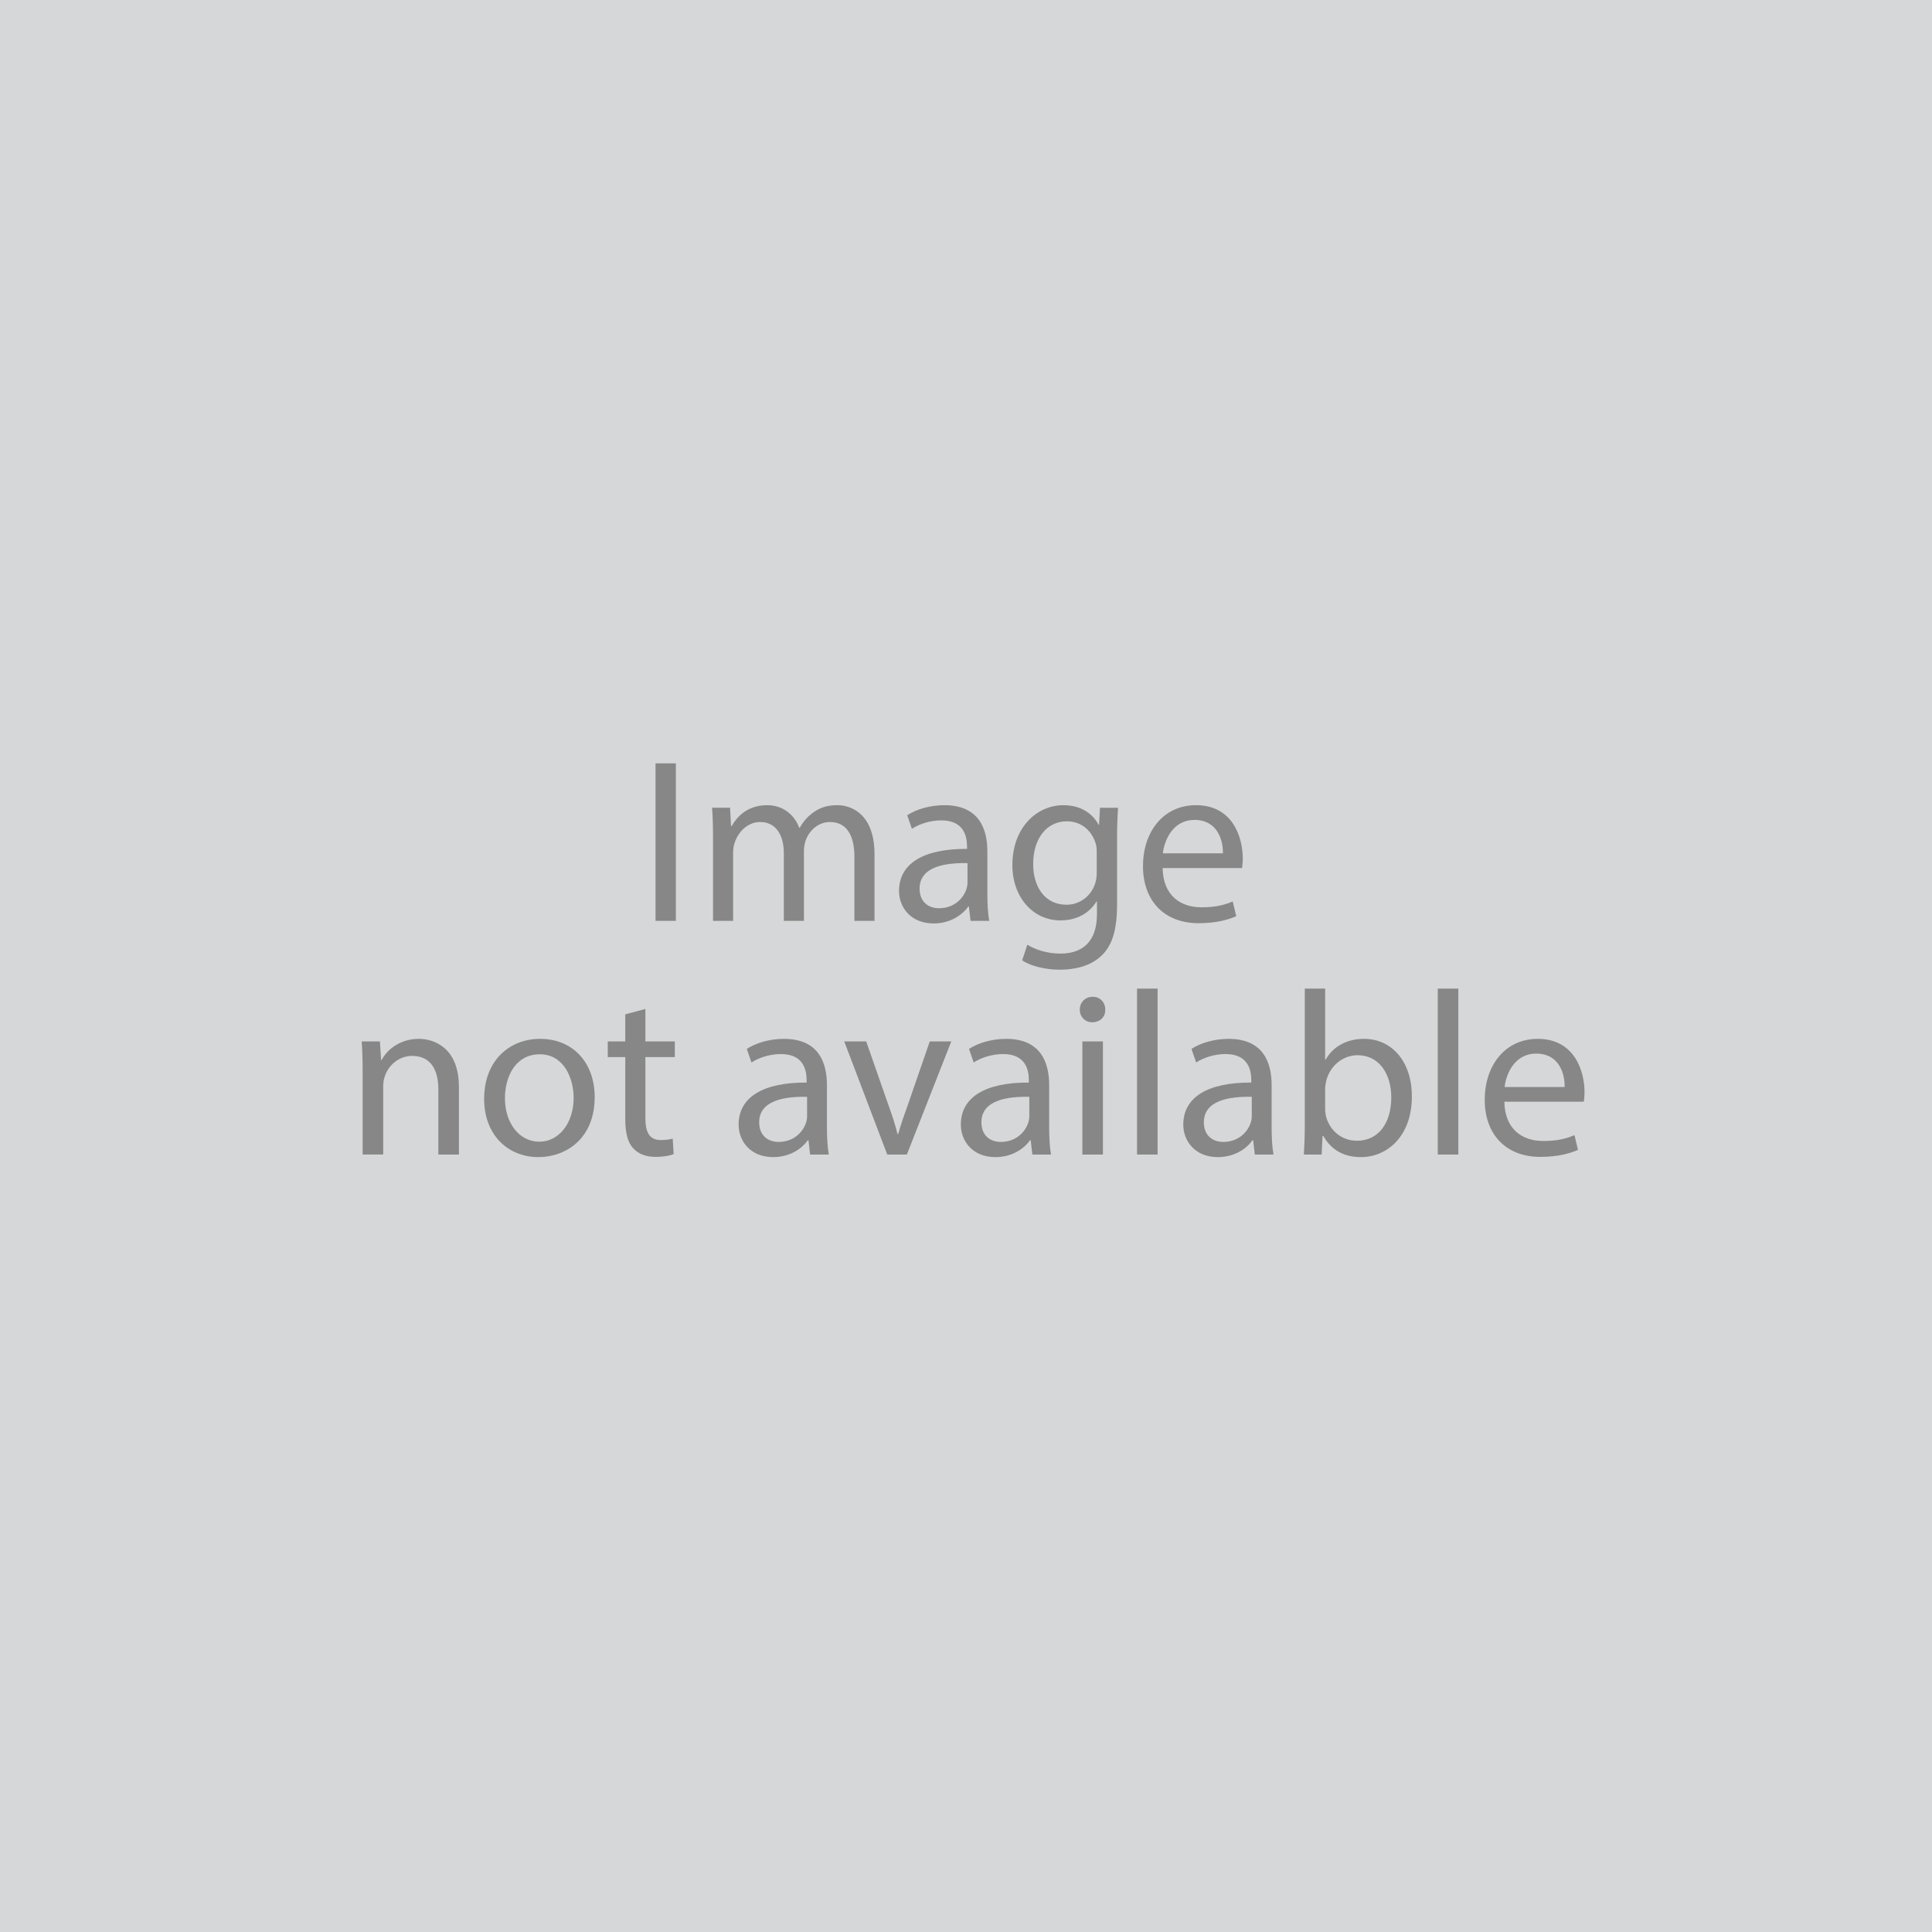 <?xml version="1.0" encoding="utf-8"?>
<!-- Generator: Adobe Illustrator 16.0.0, SVG Export Plug-In . SVG Version: 6.00 Build 0)  -->
<!DOCTYPE svg PUBLIC "-//W3C//DTD SVG 1.1//EN" "http://www.w3.org/Graphics/SVG/1.1/DTD/svg11.dtd">
<svg version="1.1" id="Capa_1" xmlns="http://www.w3.org/2000/svg" xmlns:xlink="http://www.w3.org/1999/xlink" x="0px" y="0px"
	 width="595.279px" height="595.28px" viewBox="0 123.305 595.279 595.28" enable-background="new 0 123.305 595.279 595.28"
	 xml:space="preserve">
<rect x="0" y="123.305" fill="#D6D7D8" width="595.279" height="595.28"/>
<g>
	<path fill="#878787" d="M208.246,358.504v48.532h-6.264v-48.532H208.246z"/>
	<path fill="#878787" d="M219.694,381.619c0-3.601-0.072-6.553-0.288-9.433h5.544l0.288,5.617h0.216
		c1.944-3.313,5.184-6.409,10.945-6.409c4.752,0,8.353,2.88,9.865,6.984h0.144c1.08-1.944,2.448-3.456,3.888-4.536
		c2.088-1.584,4.393-2.448,7.705-2.448c4.608,0,11.449,3.024,11.449,15.121v20.522h-6.192v-19.729
		c0-6.697-2.448-10.729-7.561-10.729c-3.601,0-6.409,2.664-7.489,5.76c-0.288,0.864-0.504,2.016-0.504,3.168v21.53h-6.193v-20.882
		c0-5.544-2.448-9.577-7.272-9.577c-3.96,0-6.841,3.168-7.849,6.336c-0.36,0.936-0.504,2.016-0.504,3.096v21.026h-6.193V381.619z"/>
	<path fill="#878787" d="M299.039,407.037l-0.504-4.393h-0.216c-1.945,2.736-5.689,5.185-10.657,5.185
		c-7.057,0-10.657-4.968-10.657-10.009c0-8.425,7.489-13.033,20.954-12.961v-0.72c0-2.88-0.792-8.065-7.921-8.065
		c-3.24,0-6.625,1.008-9.073,2.592l-1.44-4.176c2.88-1.872,7.057-3.096,11.449-3.096c10.658,0,13.25,7.272,13.25,14.257v13.033
		c0,3.024,0.145,5.977,0.576,8.353H299.039z M298.103,389.251c-6.913-0.144-14.761,1.08-14.761,7.849
		c0,4.104,2.736,6.049,5.977,6.049c4.536,0,7.417-2.88,8.424-5.833c0.216-0.648,0.36-1.368,0.36-2.016V389.251z"/>
	<path fill="#878787" d="M344.472,372.186c-0.145,2.521-0.288,5.329-0.288,9.577v20.234c0,7.993-1.585,12.889-4.969,15.914
		c-3.384,3.168-8.28,4.176-12.673,4.176c-4.176,0-8.785-1.008-11.594-2.88l1.585-4.824c2.304,1.44,5.904,2.736,10.225,2.736
		c6.481,0,11.233-3.384,11.233-12.169v-3.888h-0.145c-1.943,3.24-5.688,5.833-11.089,5.833c-8.641,0-14.833-7.345-14.833-16.994
		c0-11.809,7.705-18.505,15.697-18.505c6.049,0,9.361,3.168,10.873,6.048h0.145l0.287-5.256H344.472z M337.919,385.939
		c0-1.08-0.072-2.016-0.359-2.88c-1.152-3.672-4.249-6.697-8.857-6.697c-6.049,0-10.369,5.113-10.369,13.177
		c0,6.841,3.457,12.529,10.297,12.529c3.889,0,7.417-2.448,8.785-6.481c0.359-1.08,0.504-2.304,0.504-3.384V385.939z"/>
	<path fill="#878787" d="M358.22,390.763c0.145,8.569,5.617,12.097,11.953,12.097c4.537,0,7.273-0.792,9.649-1.8l1.08,4.537
		c-2.232,1.008-6.049,2.16-11.593,2.16c-10.729,0-17.138-7.057-17.138-17.57c0-10.513,6.192-18.793,16.345-18.793
		c11.377,0,14.402,10.009,14.402,16.417c0,1.296-0.145,2.304-0.217,2.952H358.22z M376.798,386.227
		c0.072-4.033-1.656-10.297-8.785-10.297c-6.408,0-9.217,5.905-9.721,10.297H376.798z"/>
	<path fill="#878787" d="M111.732,453.619c0-3.601-0.072-6.553-0.288-9.433h5.617l0.36,5.76h0.144
		c1.728-3.312,5.761-6.553,11.521-6.553c4.825,0,12.313,2.881,12.313,14.834v20.81h-6.336v-20.09c0-5.616-2.088-10.297-8.064-10.297
		c-4.177,0-7.417,2.952-8.497,6.48c-0.288,0.792-0.432,1.872-0.432,2.952v20.954h-6.336V453.619z"/>
	<path fill="#878787" d="M183.23,461.323c0,12.89-8.929,18.506-17.354,18.506c-9.433,0-16.706-6.912-16.706-17.93
		c0-11.665,7.632-18.506,17.281-18.506C176.461,443.394,183.23,450.667,183.23,461.323z M155.58,461.684
		c0,7.633,4.392,13.394,10.584,13.394c6.049,0,10.585-5.688,10.585-13.537c0-5.905-2.952-13.394-10.441-13.394
		C158.82,448.146,155.58,455.059,155.58,461.684z"/>
	<path fill="#878787" d="M198.852,434.177v10.01h9.073v4.824h-9.073v18.793c0,4.321,1.224,6.769,4.752,6.769
		c1.656,0,2.88-0.216,3.672-0.432l0.288,4.753c-1.224,0.504-3.168,0.863-5.617,0.863c-2.952,0-5.329-0.936-6.84-2.664
		c-1.8-1.872-2.448-4.968-2.448-9.072v-19.01h-5.401v-4.824h5.401v-8.354L198.852,434.177z"/>
	<path fill="#878787" d="M249.612,479.037l-0.504-4.393h-0.216c-1.944,2.736-5.688,5.185-10.657,5.185
		c-7.057,0-10.657-4.969-10.657-10.009c0-8.425,7.489-13.033,20.954-12.961v-0.721c0-2.88-0.792-8.064-7.921-8.064
		c-3.24,0-6.625,1.008-9.073,2.593l-1.44-4.177c2.88-1.872,7.057-3.097,11.449-3.097c10.657,0,13.25,7.273,13.25,14.258v13.033
		c0,3.024,0.144,5.977,0.576,8.353H249.612z M248.676,461.252c-6.913-0.145-14.761,1.08-14.761,7.849
		c0,4.104,2.736,6.048,5.977,6.048c4.536,0,7.417-2.88,8.424-5.832c0.216-0.648,0.36-1.368,0.36-2.017V461.252z"/>
	<path fill="#878787" d="M266.89,444.187l6.841,19.585c1.152,3.169,2.088,6.049,2.808,8.929h0.216c0.792-2.88,1.8-5.76,2.953-8.929
		l6.769-19.585h6.625l-13.681,34.851h-6.049l-13.249-34.851H266.89z"/>
	<path fill="#878787" d="M318.083,479.037l-0.504-4.393h-0.217c-1.943,2.736-5.688,5.185-10.656,5.185
		c-7.057,0-10.658-4.969-10.658-10.009c0-8.425,7.489-13.033,20.955-12.961v-0.721c0-2.88-0.793-8.064-7.922-8.064
		c-3.24,0-6.624,1.008-9.072,2.593l-1.439-4.177c2.88-1.872,7.057-3.097,11.448-3.097c10.657,0,13.249,7.273,13.249,14.258v13.033
		c0,3.024,0.145,5.977,0.576,8.353H318.083z M317.147,461.252c-6.913-0.145-14.761,1.08-14.761,7.849
		c0,4.104,2.735,6.048,5.977,6.048c4.535,0,7.416-2.88,8.424-5.832c0.217-0.648,0.36-1.368,0.36-2.017V461.252z"/>
	<path fill="#878787" d="M340.545,434.394c0.072,2.16-1.513,3.888-4.032,3.888c-2.232,0-3.816-1.728-3.816-3.888
		c0-2.232,1.656-3.961,3.961-3.961C339.032,430.433,340.545,432.161,340.545,434.394z M333.489,479.037v-34.851h6.337v34.851
		H333.489z"/>
	<path fill="#878787" d="M350.336,427.913h6.337v51.124h-6.337V427.913z"/>
	<path fill="#878787" d="M386.625,479.037l-0.504-4.393h-0.216c-1.945,2.736-5.689,5.185-10.657,5.185
		c-7.057,0-10.657-4.969-10.657-10.009c0-8.425,7.488-13.033,20.954-12.961v-0.721c0-2.88-0.792-8.064-7.921-8.064
		c-3.24,0-6.625,1.008-9.072,2.593l-1.44-4.177c2.88-1.872,7.057-3.097,11.448-3.097c10.658,0,13.25,7.273,13.25,14.258v13.033
		c0,3.024,0.145,5.977,0.576,8.353H386.625z M385.689,461.252c-6.912-0.145-14.761,1.08-14.761,7.849
		c0,4.104,2.735,6.048,5.977,6.048c4.536,0,7.417-2.88,8.425-5.832c0.216-0.648,0.359-1.368,0.359-2.017V461.252z"/>
	<path fill="#878787" d="M401.743,479.037c0.144-2.376,0.287-5.904,0.287-9.001v-42.123h6.266v21.89h0.144
		c2.231-3.889,6.265-6.409,11.881-6.409c8.642,0,14.761,7.201,14.689,17.786c0,12.457-7.849,18.649-15.626,18.649
		c-5.04,0-9.072-1.944-11.664-6.553h-0.217l-0.287,5.761H401.743z M408.296,465.068c0,0.792,0.144,1.584,0.287,2.304
		c1.225,4.393,4.896,7.417,9.506,7.417c6.624,0,10.584-5.4,10.584-13.394c0-6.984-3.6-12.961-10.369-12.961
		c-4.32,0-8.352,2.952-9.648,7.776c-0.145,0.721-0.359,1.584-0.359,2.593V465.068z"/>
	<path fill="#878787" d="M442.998,427.913h6.337v51.124h-6.337V427.913z"/>
	<path fill="#878787" d="M463.518,462.764c0.144,8.568,5.616,12.097,11.953,12.097c4.536,0,7.272-0.792,9.649-1.8l1.08,4.536
		c-2.232,1.009-6.049,2.16-11.594,2.16c-10.729,0-17.137-7.057-17.137-17.569s6.191-18.794,16.345-18.794
		c11.377,0,14.401,10.01,14.401,16.418c0,1.296-0.145,2.304-0.216,2.952H463.518z M482.095,458.228
		c0.072-4.032-1.656-10.297-8.784-10.297c-6.409,0-9.217,5.904-9.721,10.297H482.095z"/>
</g>
</svg>
